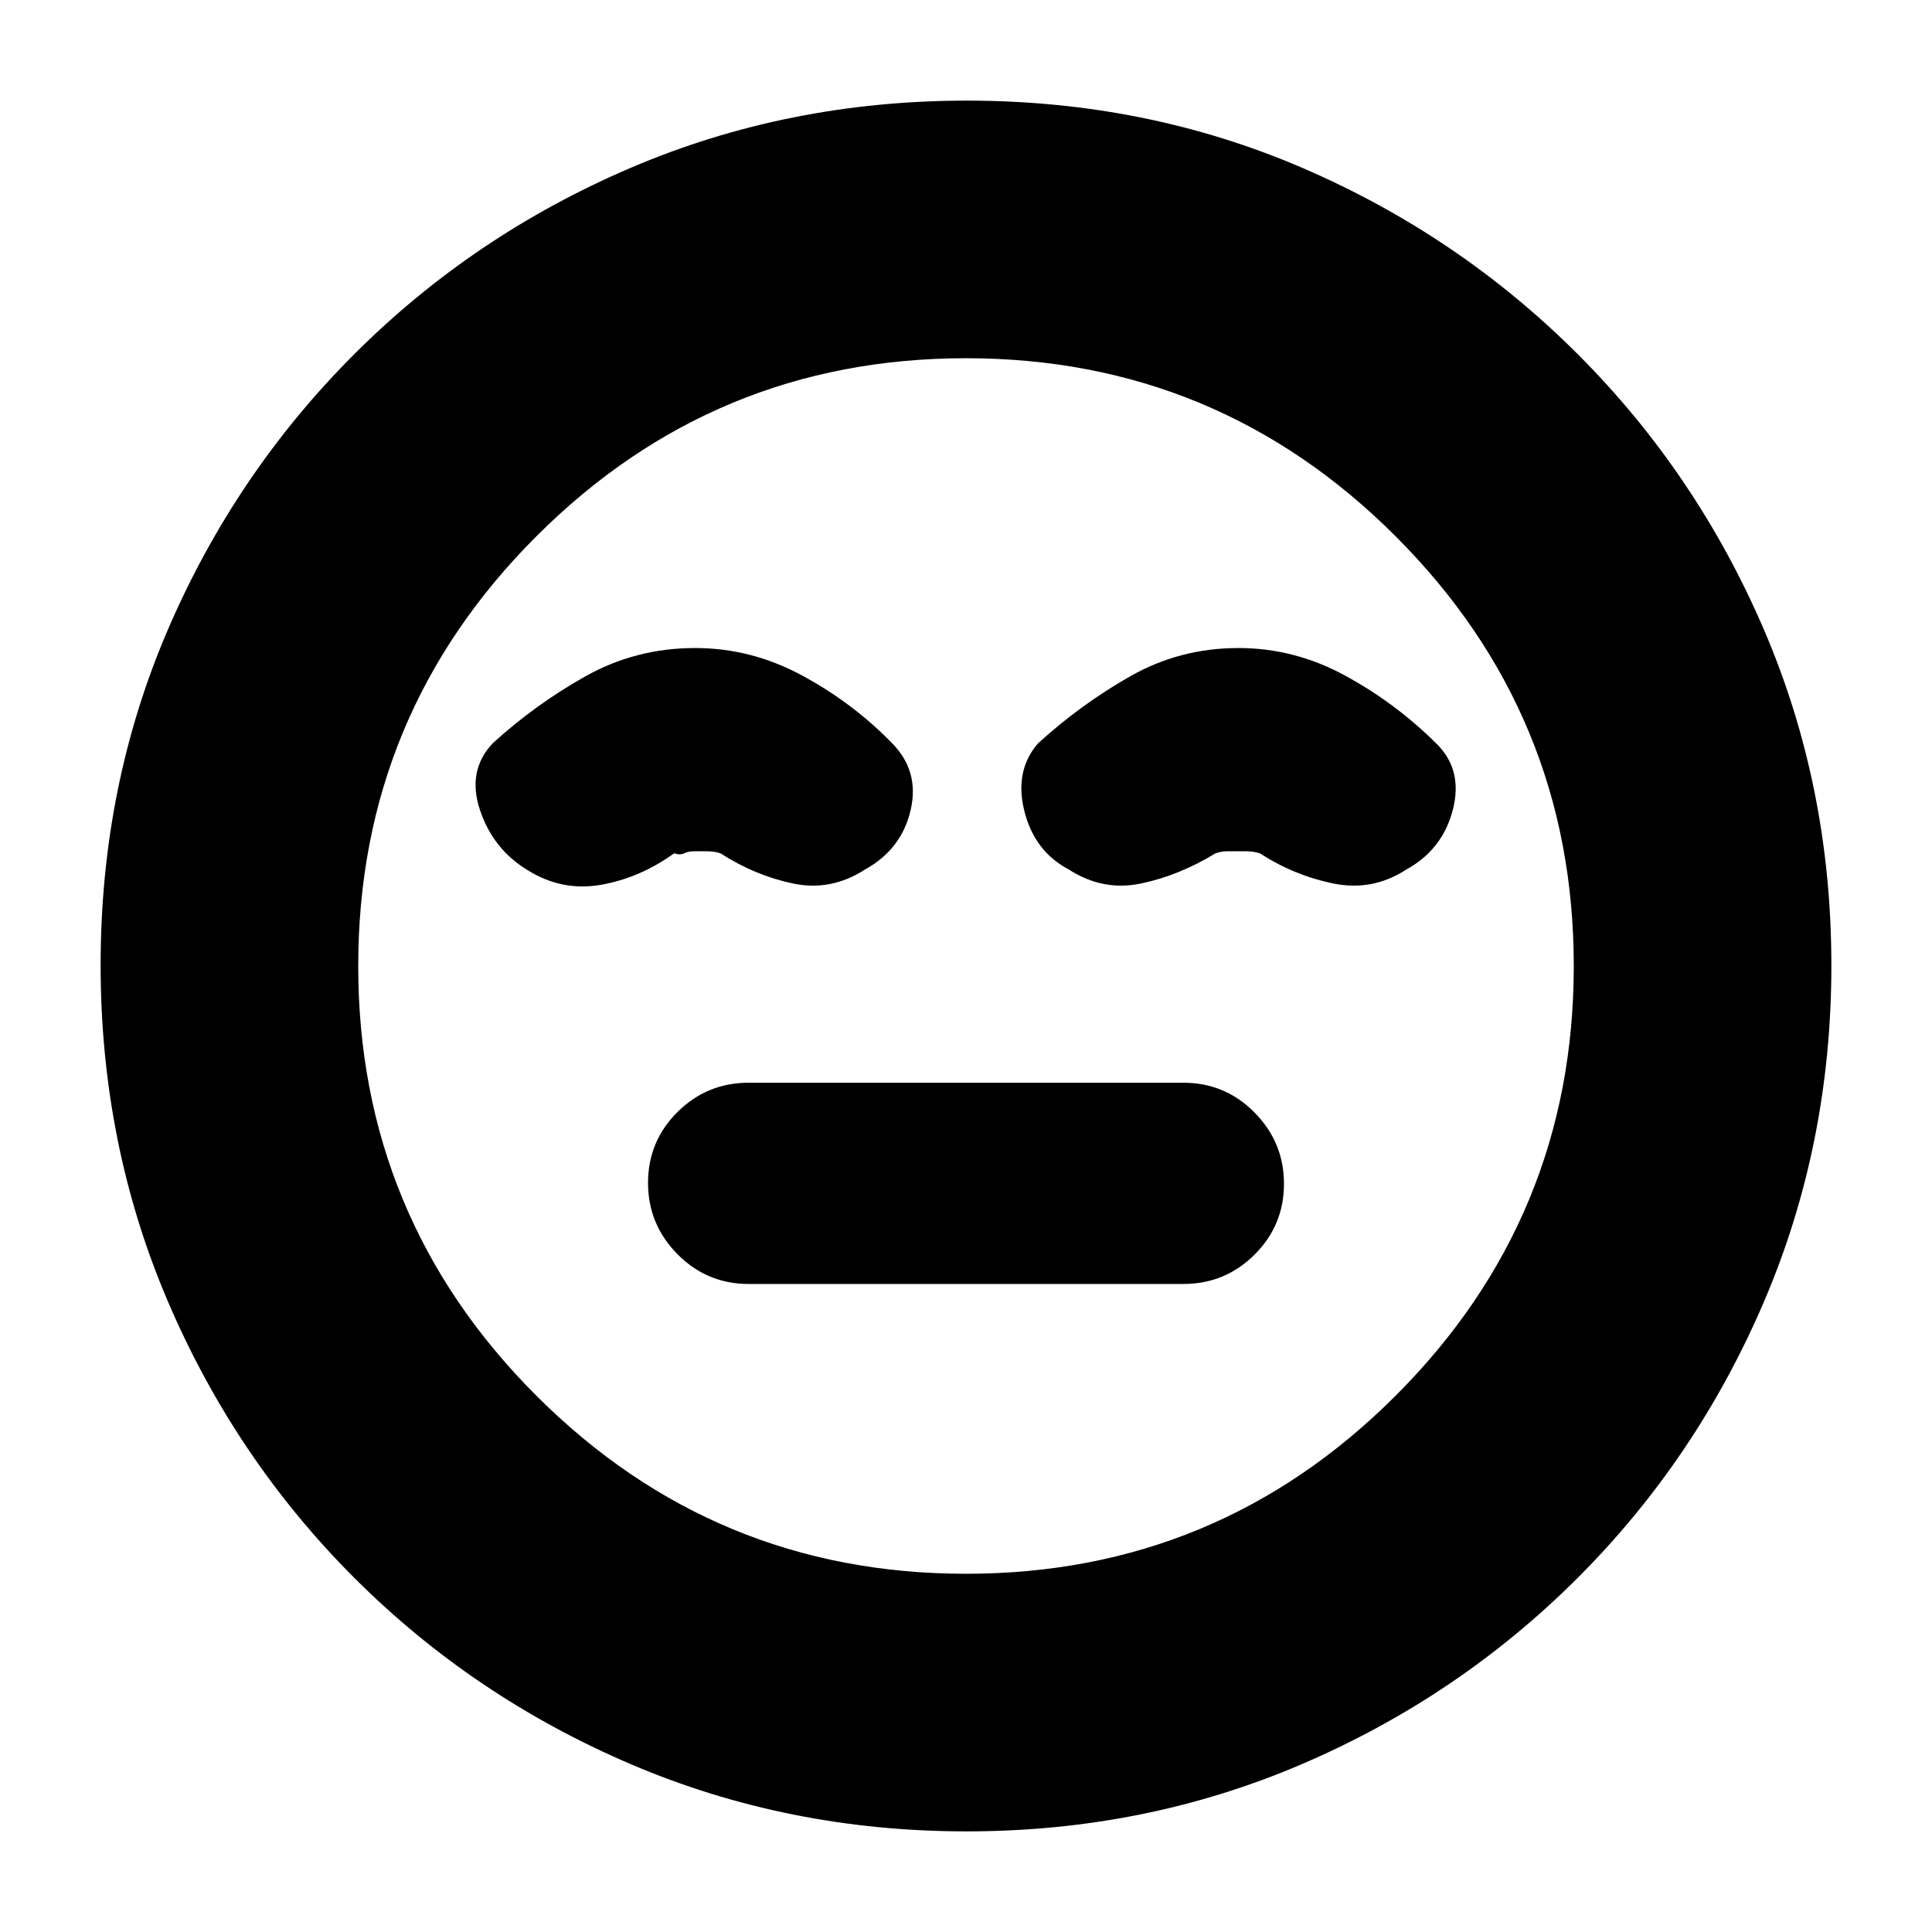 <svg xmlns="http://www.w3.org/2000/svg" height="20" viewBox="0 -960 960 960" width="20"><path d="M372-322h216q20.73 0 35.37-14.57Q638-351.13 638-371.77q0-20.63-14.63-35.43Q608.73-422 588-422H372q-20.73 0-35.37 14.57Q322-392.87 322-372.23q0 20.63 14.63 35.43Q351.27-322 372-322ZM480.28-50q-88.77 0-166.96-33.44-78.19-33.45-137.31-92.57-59.12-59.12-92.57-137.27Q50-391.43 50-480.46t33.44-166.72q33.45-77.69 92.57-136.81 59.12-59.12 137.27-92.57Q391.43-910 480.46-910t166.72 33.44q77.69 33.45 136.81 92.57 59.12 59.12 92.57 137.03Q910-569.04 910-480.28q0 88.77-33.44 166.96-33.45 78.19-92.57 137.31-59.12 59.12-137.03 92.57Q569.04-50 480.28-50ZM480-480Zm0 302q125 0 213.5-88.5T782-480q0-125-88.5-213.5T480-782q-125 0-213.5 88.5T178-480q0 125 88.5 213.5T480-178ZM345.39-638Q316-638 291-624t-46.23 33.39Q232-577 238.5-557.5t23.7 29.9q17 10.6 36.31 7.27Q317.82-523.67 335-536q3 1 4.98 0 1.99-1 4.97-1h6.51q3.54 0 6.54 1 17 11 36 15t35.9-7q18.1-10 22.6-29.5T443-591q-19.59-20-44.71-33.5-25.13-13.5-52.9-13.5Zm270 0q-29.05 0-53.72 14-24.67 14-45.9 33.39Q504-577 509-557t22 29q17 11 36 7t37-15q3.11-1 5.34-1h10.04q3.39 0 6.62 1 17 11 36.5 15t36.4-7q18.1-10 23.1-30t-8.77-33q-20.23-20-45.22-33.5T615.39-638Z"/></svg>
